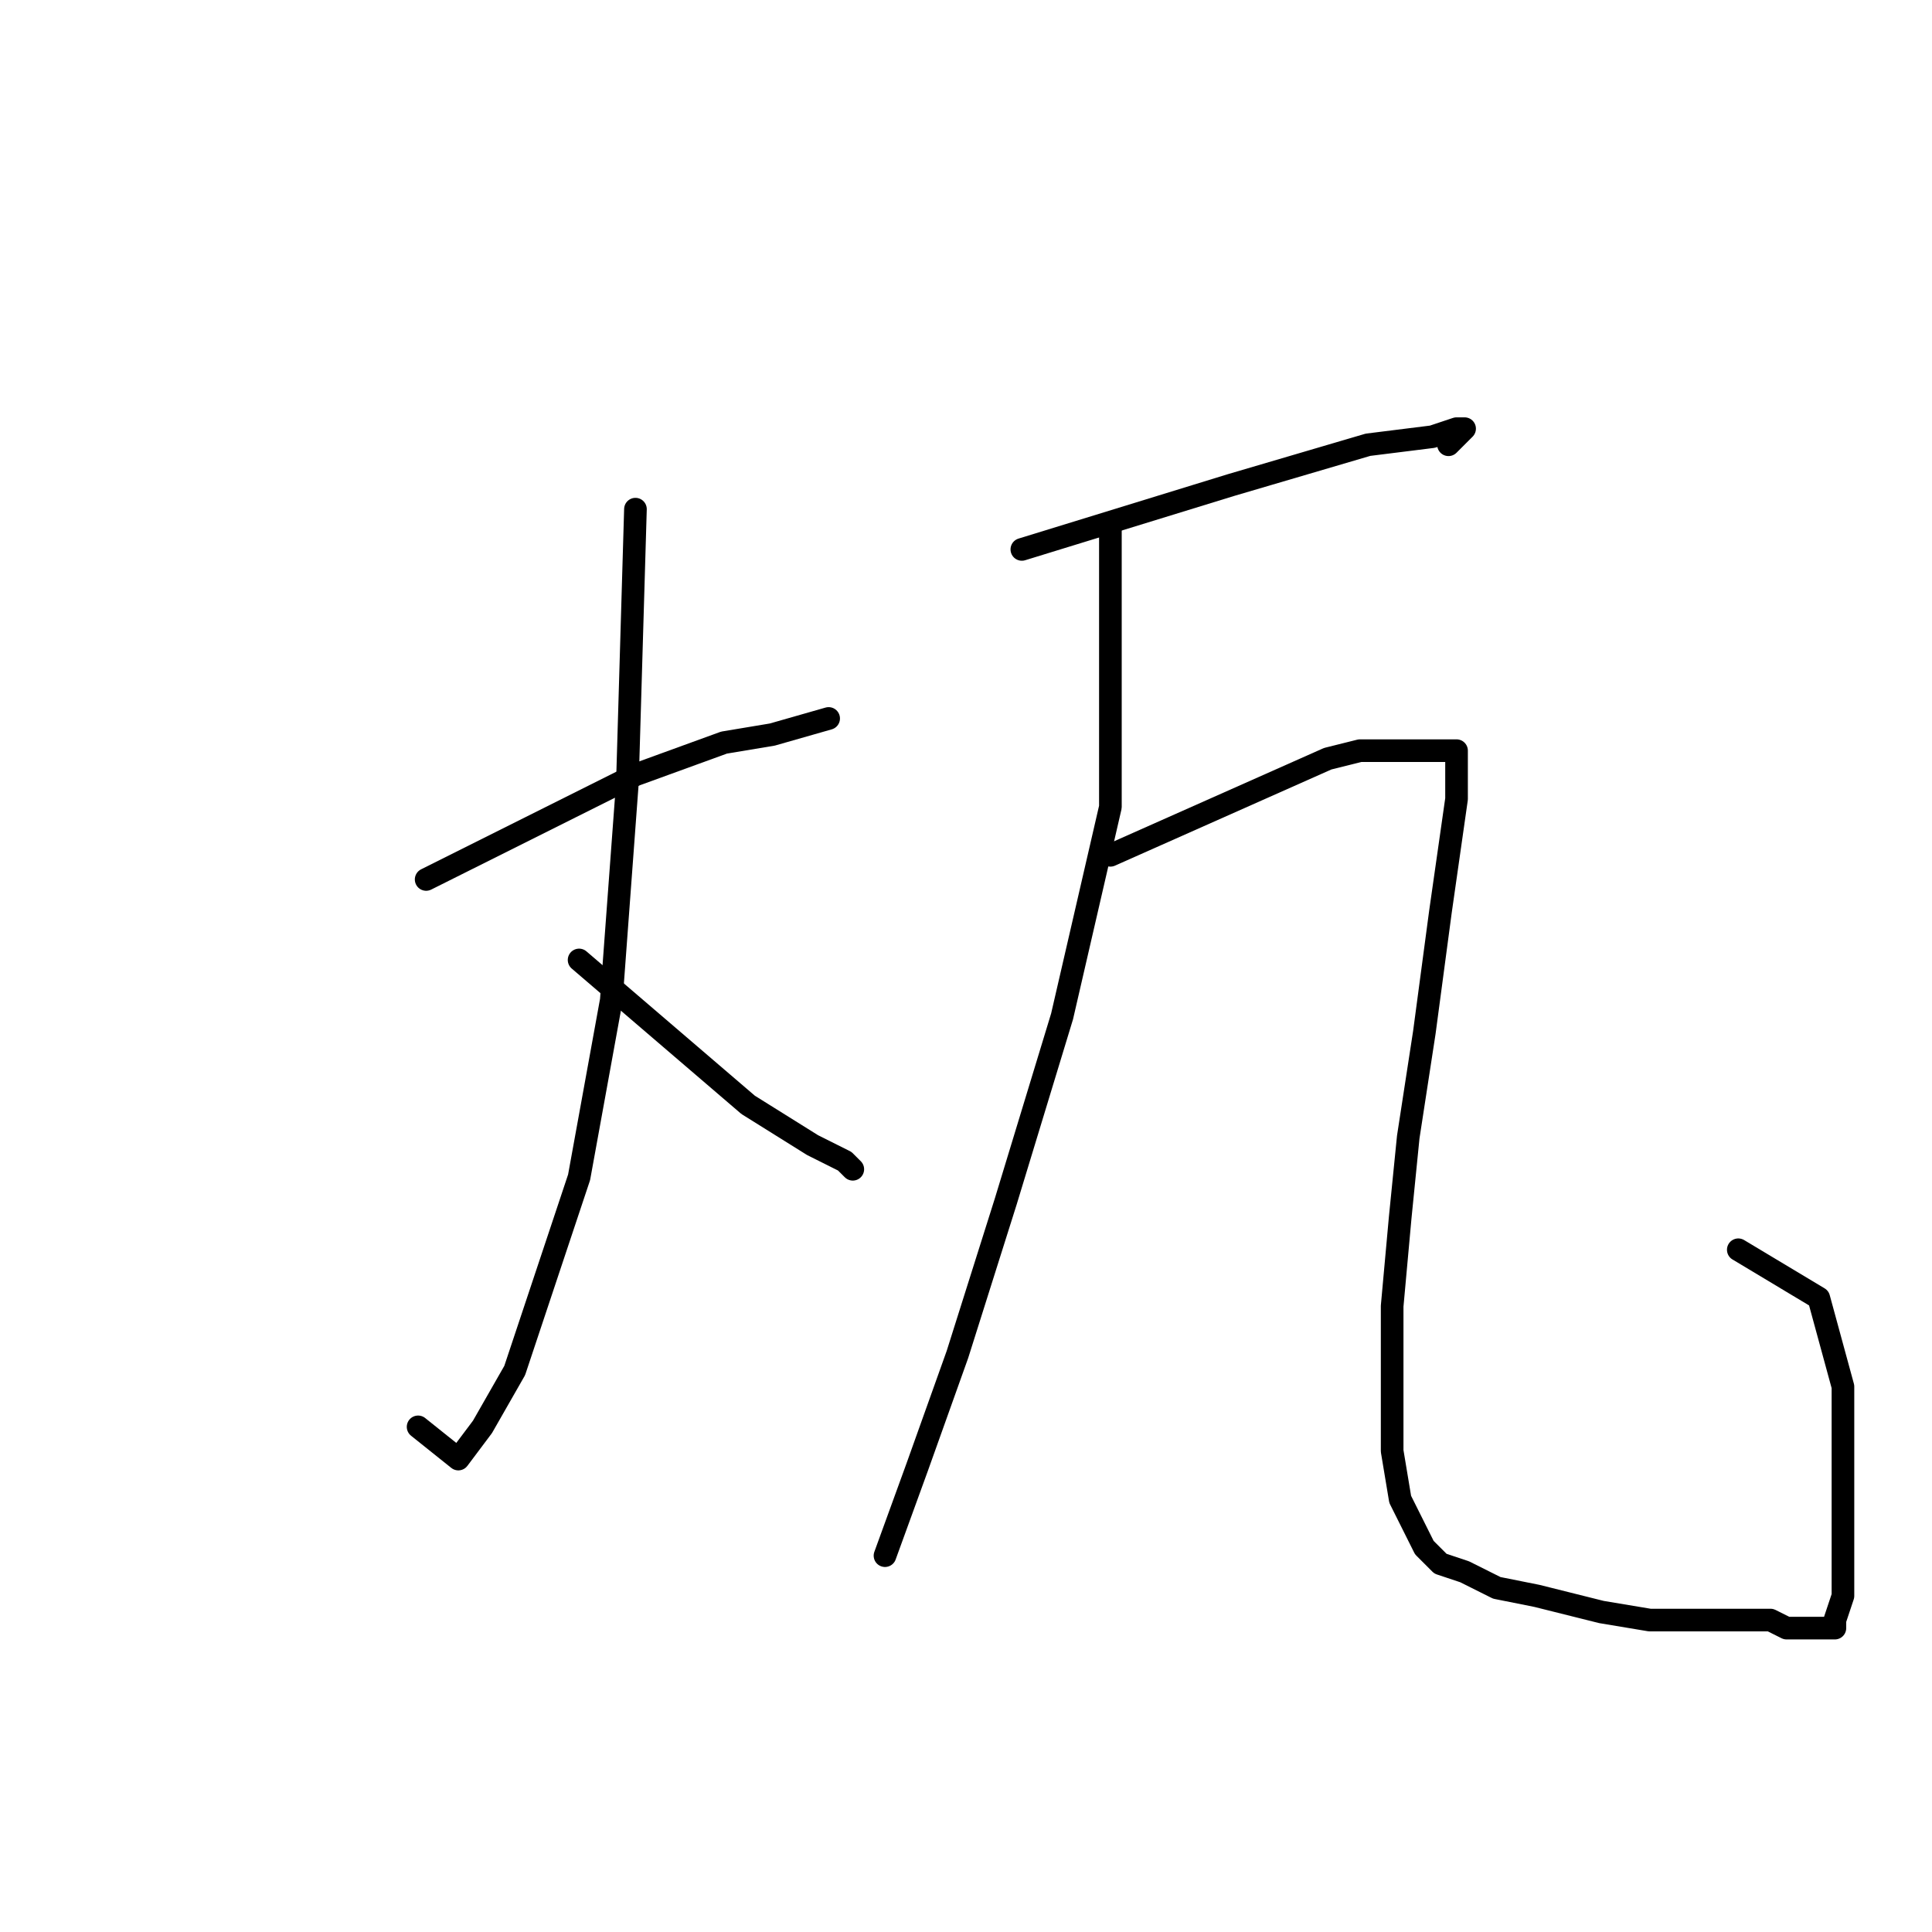 <?xml version="1.0" standalone="no"?>
    <svg width="256" height="256" xmlns="http://www.w3.org/2000/svg" version="1.1">
    <polyline stroke="black" stroke-width="3" stroke-linecap="round" fill="transparent" stroke-linejoin="round" points="56.467 116.533 75.667 106.933 84.2 102.667 95.933 98.4 102.333 97.333 109.8 95.2 109.8 95.2 " />
        <polyline stroke="black" stroke-width="3" stroke-linecap="round" fill="transparent" stroke-linejoin="round" points="84.2 67.467 83.133 103.733 81 132.533 76.733 156 68.2 181.6 63.933 189.067 60.733 193.333 55.4 189.067 55.4 189.067 " />
        <polyline stroke="black" stroke-width="3" stroke-linecap="round" fill="transparent" stroke-linejoin="round" points="76.733 127.2 99.133 146.4 107.667 151.733 111.933 153.867 113 154.933 111.933 153.867 111.933 153.867 " />
        <polyline stroke="black" stroke-width="3" stroke-linecap="round" fill="transparent" stroke-linejoin="round" points="135.4 72.8 163.133 64.267 181.267 58.933 189.8 57.867 193 56.8 194.067 56.8 191.933 58.933 191.933 58.933 " />
        <polyline stroke="black" stroke-width="3" stroke-linecap="round" fill="transparent" stroke-linejoin="round" points="147.133 69.6 147.133 106.933 140.733 134.667 133.267 159.2 126.867 179.467 121.533 194.4 117.267 206.133 117.267 206.133 " />
        <polyline stroke="black" stroke-width="3" stroke-linecap="round" fill="transparent" stroke-linejoin="round" points="147.133 113.333 175.933 100.533 180.2 99.467 181.267 99.467 182.333 99.467 183.4 99.467 184.467 99.467 185.533 99.467 186.6 99.467 187.667 99.467 188.733 99.467 189.8 99.467 190.867 99.467 191.933 99.467 193 99.467 193 100.533 193 105.867 190.867 120.8 188.733 136.8 186.6 150.667 185.533 161.333 184.467 173.067 184.467 183.733 184.467 192.267 185.533 198.667 188.733 205.067 190.867 207.2 194.067 208.267 198.333 210.4 203.667 211.467 212.2 213.6 218.6 214.667 223.933 214.667 229.267 214.667 234.6 214.667 236.733 215.733 237.8 215.733 239.933 215.733 241 215.733 242.067 215.733 243.133 215.733 243.133 214.667 244.2 211.467 244.2 200.8 244.2 183.733 241 172 230.333 165.6 230.333 165.6 " />
        </svg>